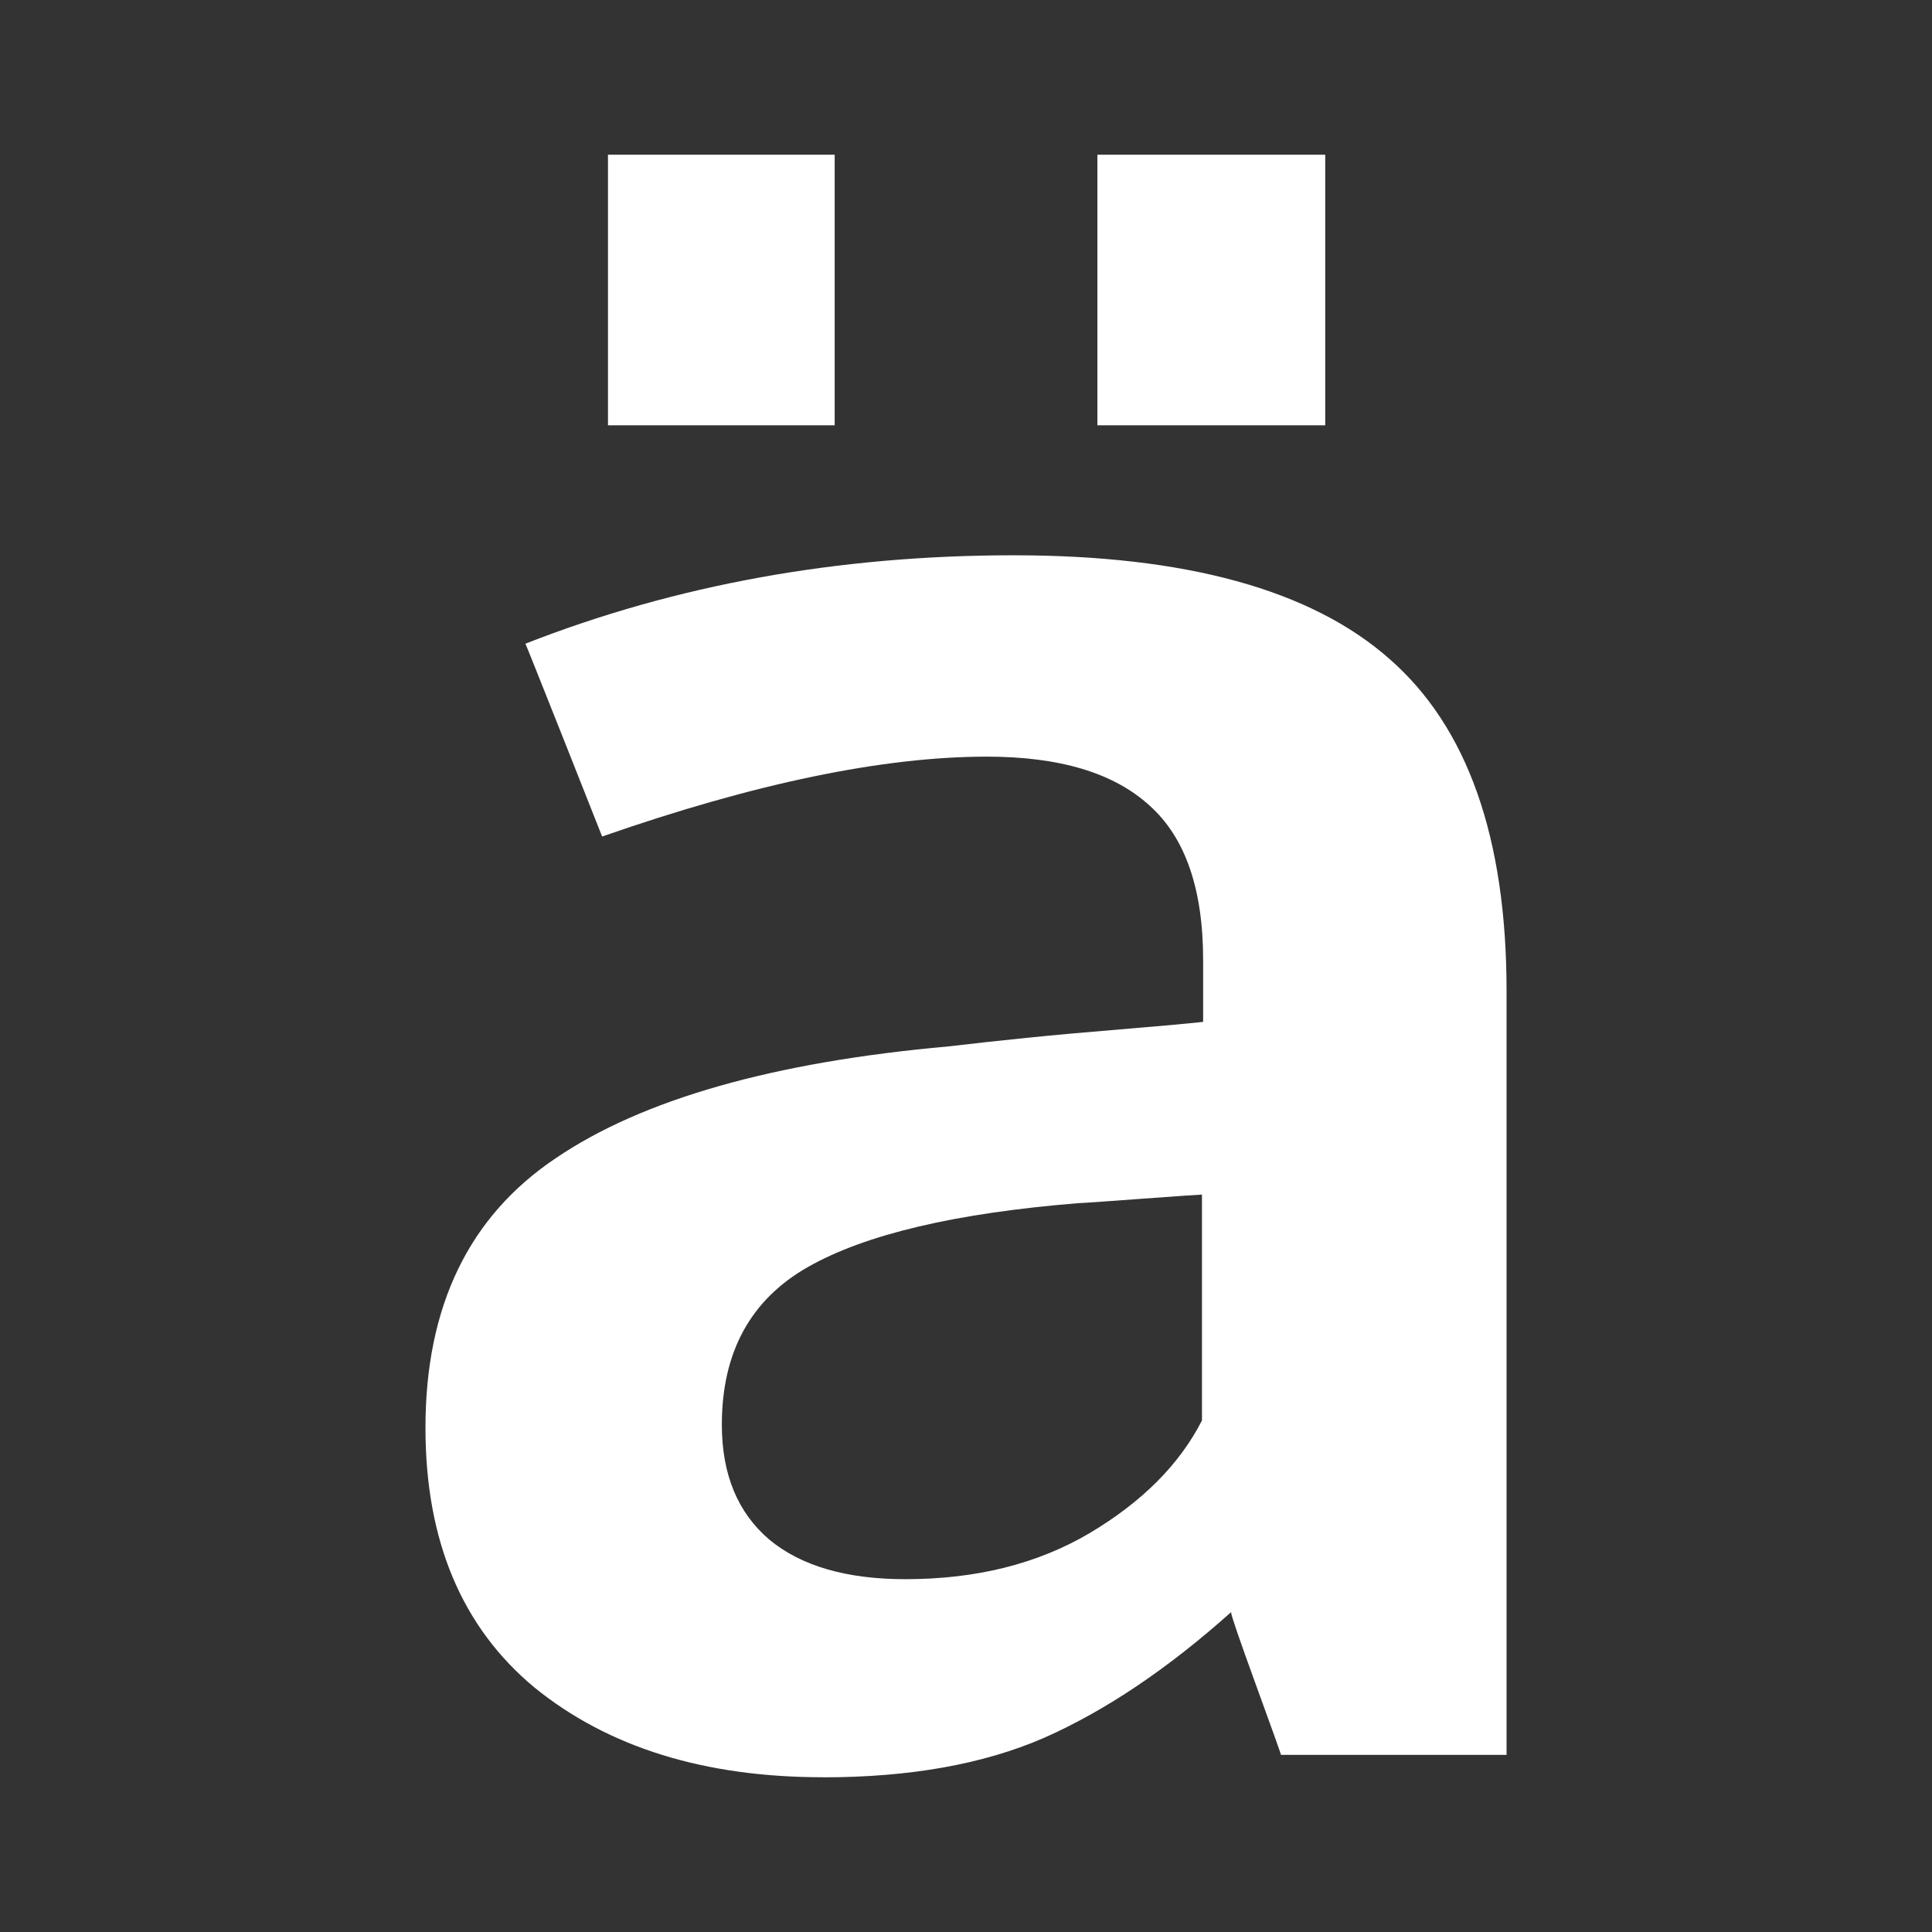 <?xml version="1.0" encoding="UTF-8" standalone="no"?>
<!-- Created with Inkscape (http://www.inkscape.org/) -->

<svg
   xmlns:dc="http://purl.org/dc/elements/1.1/"
   xmlns:cc="http://creativecommons.org/ns#"
   xmlns:rdf="http://www.w3.org/1999/02/22-rdf-syntax-ns#"
   xmlns:svg="http://www.w3.org/2000/svg"
   xmlns="http://www.w3.org/2000/svg"
   xmlns:inkscape="http://www.inkscape.org/namespaces/inkscape"
   version="1.1"
   width="100%"
   height="100%"
   viewBox="0 0 512 512"
   id="svg2">
  <rect x="0" y="0" width="512" height="512" fill="#333333" stroke="none"/>
  <defs
     id="defs58" />
  <rect
     width="512"
     height="512"
     rx="25.988"
     x="0"
     y="0"
     id="rect4"
     style="fill:none" />
  <path
     d="m 341.69,40.563 c -1.687,0.005 -3.5,0.151 -5.469,0.438 h -45.41 c -0.661,23.05 1.312,48.729 -0.969,70.16 -3.579,-5.879 -9.852,-9.06 -13.438,-14.938 -5.857,-3.591 -9.07,-9.827 -14.906,-13.438 -3.608,-5.84 -9.851,-9.04 -13.438,-14.906 -5.876,-3.582 -9.05,-9.862 -14.938,-13.438 -4.82,-4.887 -7.788,-11.63 -15.688,-13.438 -18.771,10e-4 -37.545,-0.002 -56.31,0 v 71.72 c 5.873,3.586 9.06,9.859 14.938,13.438 3.563,5.875 9.837,9.04 13.406,14.906 4.964,4.555 20.832,13.956 -0.063,14.375 -23.6,6.465 -52.704,14.282 -26.969,46 5.23,12.961 6.266,11.373 -2.844,20.25 14.834,17.03 36.657,32.838 49.22,49.25 31.543,31.543 21.14,17.536 -2.375,17.09 -40.01,7.549 -88.26,27.899 -92.47,73.13 -6.04,33.831 5.535,70.55 33.25,91.38 19.73,19.782 39.531,39.644 59.28,59.47 h 279.5 c 14.397,0 26,-11.603 26,-26 v -284.06 c -5.617,-3.623 -8.822,-9.656 -14.531,-13.188 -3.611,-5.837 -9.847,-9.05 -13.438,-14.906 -5.876,-3.582 -9.05,-9.862 -14.938,-13.438 -3.575,-5.883 -9.855,-9.06 -13.438,-14.938 -5.862,-3.586 -9.07,-9.829 -14.906,-13.438 -3.611,-5.837 -9.847,-9.05 -13.438,-14.906 -5.874,-3.584 -9.06,-9.86 -14.938,-13.438 -3.575,-5.883 -9.855,-9.06 -13.438,-14.938 -5.868,-3.569 -9.03,-9.844 -14.906,-13.406 -3.58,-5.878 -9.852,-9.06 -13.438,-14.938 -5.02,-3.943 -9.707,-8.21 -13.438,-13.438 -3.369,-3.922 -8.158,-6.426 -15.469,-6.406"
     inkscape:connector-curvature="0"
     id="path6"
     style="fill-opacity:0.0" />
  <path
     d="M 161.12,112.71 V 41 h 60.08 v 71.71 h -60.08 m 129.7,0 V 41 h 60.38 v 71.71 h -60.38 m -72.71,358.28 c -31.424,0 -56.899,-7.913 -76.4,-23.722 -19.307,-15.999 -28.959,-38.961 -28.959,-68.888 0,-32.19 11.501,-55.995 34.505,-71.43 23,-15.623 57.713,-25.503 104.12,-29.644 6.366,-0.752 13.247,-1.505 20.639,-2.259 7.394,-0.752 15.712,-1.505 24.954,-2.259 9.242,-0.752 16.533,-1.413 21.874,-1.976 v -16.374 c 0,-18.822 -4.719,-32.467 -14.174,-40.932 -9.454,-8.658 -23.817,-12.988 -43.13,-12.988 -27.522,0 -61.51,7.06 -101.97,21.17 -0.204,-0.565 -3.595,-9.129 -10.167,-25.692 -6.572,-16.563 -9.961,-25.03 -10.167,-25.406 39.844,-15.623 82.975,-23.433 129.39,-23.433 45.595,0 78.77,9.129 99.51,27.386 20.743,18.07 31.12,47.43 31.12,88.09 v 202.43 h -59.767 c -0.206,-0.752 -2.465,-7.06 -6.777,-18.909 -4.313,-11.858 -6.47,-18.16 -6.47,-18.909 -16.842,15.06 -33.381,26.16 -49.6,33.32 -16.02,6.964 -35.532,10.445 -58.54,10.445 m 21.873,-52.51 c 18.69,0 34.923,-4.046 48.677,-12.14 13.966,-8.281 23.927,-18.258 29.883,-29.921 v -59.857 c -0.617,0 -6.06,0.376 -16.327,1.129 -10.06,0.752 -15.506,1.13 -16.329,1.13 -32.656,2.635 -56.58,8.282 -71.783,16.939 -15.198,8.658 -22.798,22.587 -22.798,41.785 0,13.175 4.21,23.339 12.632,30.492 8.421,6.964 20.436,10.447 36.04,10.445"
     inkscape:connector-curvature="0"
     id="path54"
     style="fill:#ffffff" />
</svg>
